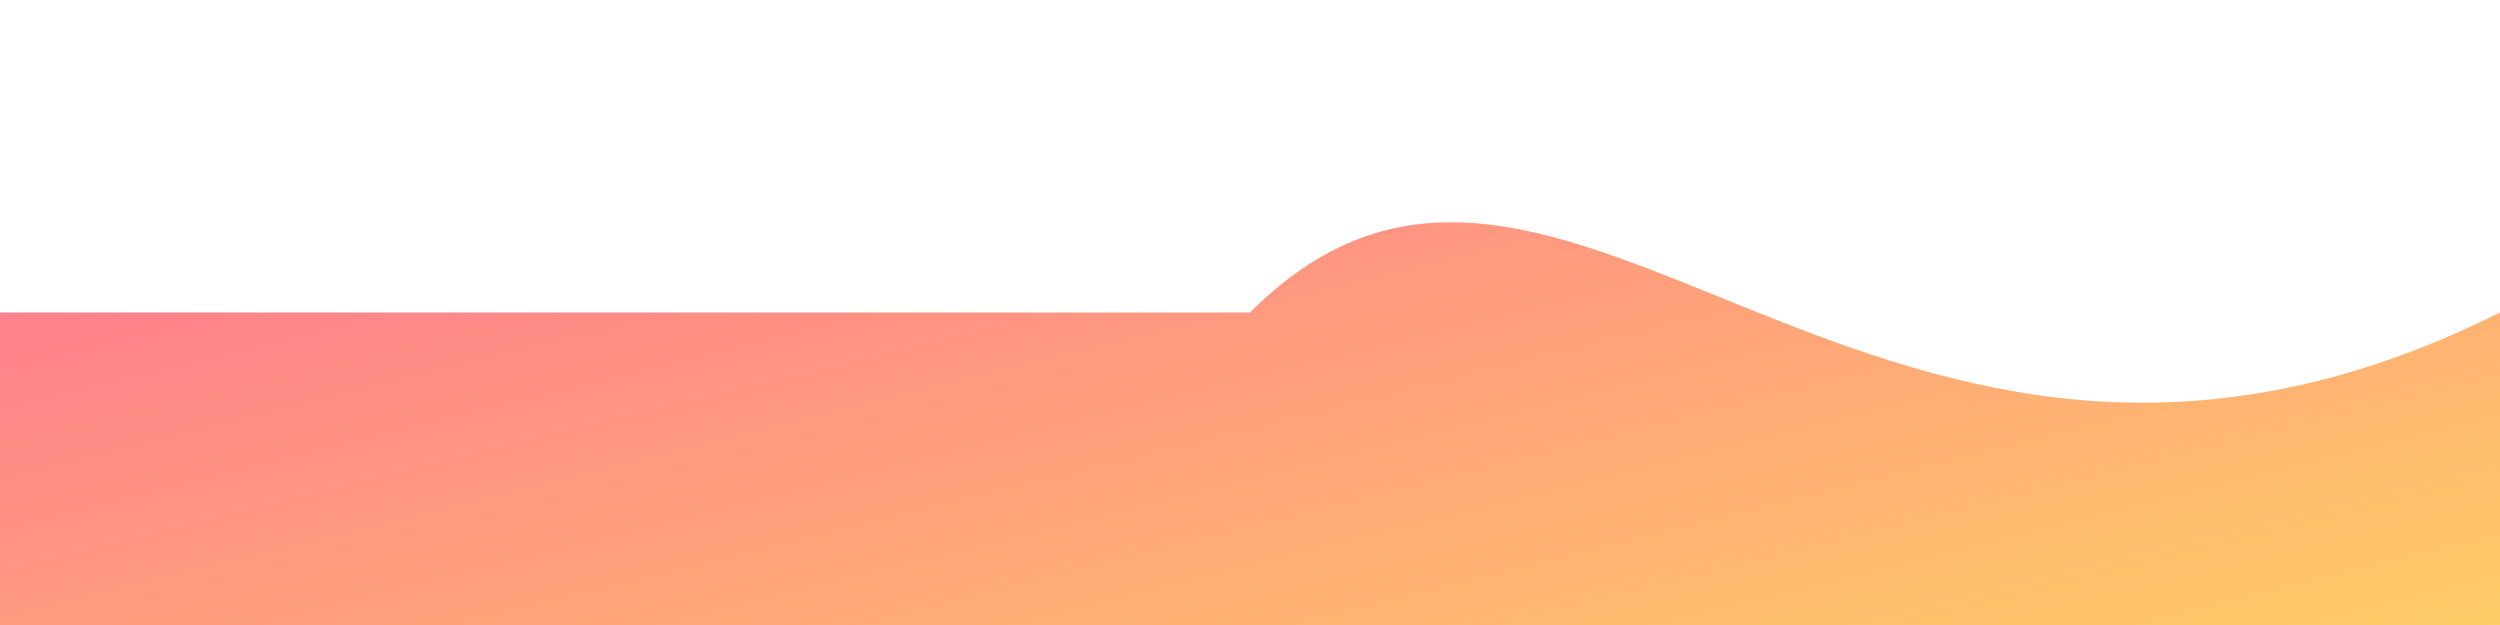 <svg xmlns="http://www.w3.org/2000/svg" viewBox="0 0 800 200" preserveAspectRatio="none">
    <defs>
        <linearGradient id="circleGradient" x1="0%" y1="0%" x2="100%" y2="100%">
            <stop offset="0%" style="stop-color:#ff6699;stop-opacity:1" />
            <stop offset="100%" style="stop-color:#ffcc66;stop-opacity:1" />
        </linearGradient>
    </defs>
    <path fill="url(#circleGradient)" d="M400,100 C500,0 600,200 800,100 V200 H0 V100 Z"></path>
</svg>
